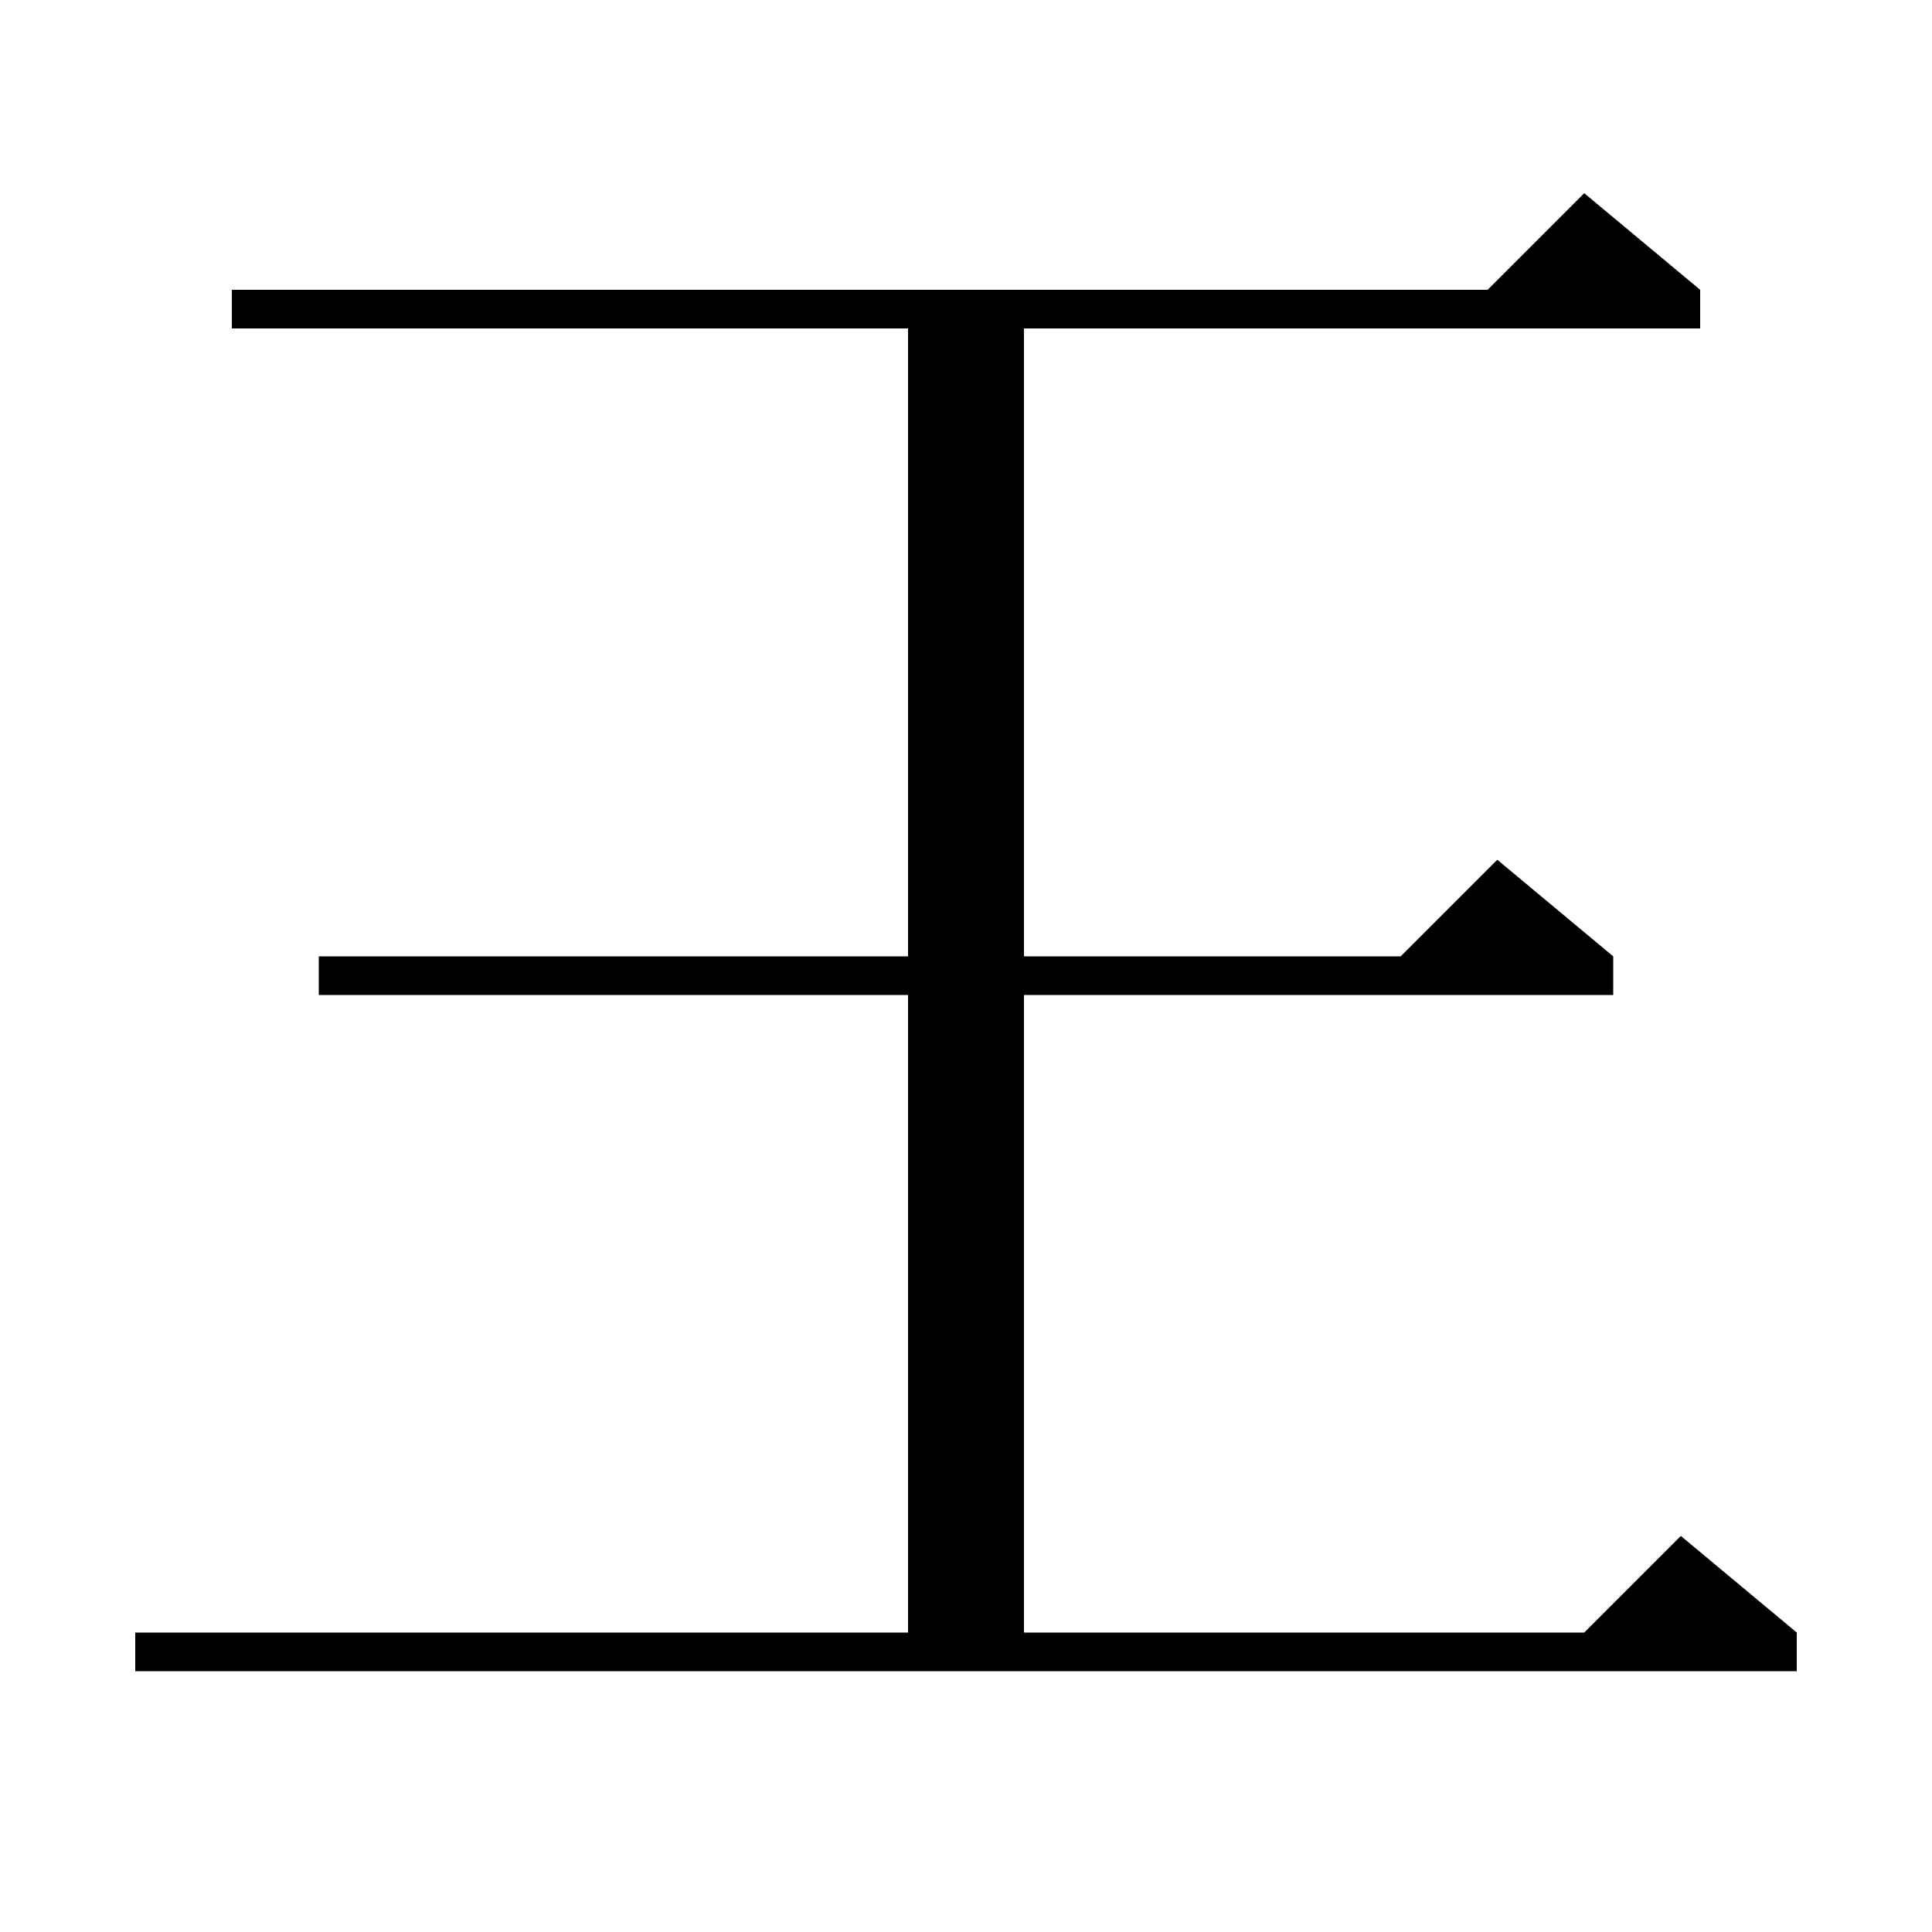 <?xml version="1.0"?>
<svg xmlns="http://www.w3.org/2000/svg" xmlns:xlink="http://www.w3.org/1999/xlink" version="1.1" baseProfile="full" viewBox="0 0 200 200" width="200" height="200">
<g fill="black" stroke-width="0">
<path d="M 14.0 169.0 L 94.0 169.0 L 94.0 103.0 L 33.0 103.0 L 33.0 99.0 L 94.0 99.0 L 94.0 34.0 L 24.0 34.0 L 24.0 30.0 L 154.0 30.0 L 164.0 20.0 L 176.0 30.0 L 176.0 34.0 L 106.0 34.0 L 106.0 99.0 L 145.0 99.0 L 155.0 89.0 L 167.0 99.0 L 167.0 103.0 L 106.0 103.0 L 106.0 169.0 L 164.0 169.0 L 174.0 159.0 L 186.0 169.0 L 186.0 173.0 L 14.0 173.0 Z "/>
</g>
</svg>
